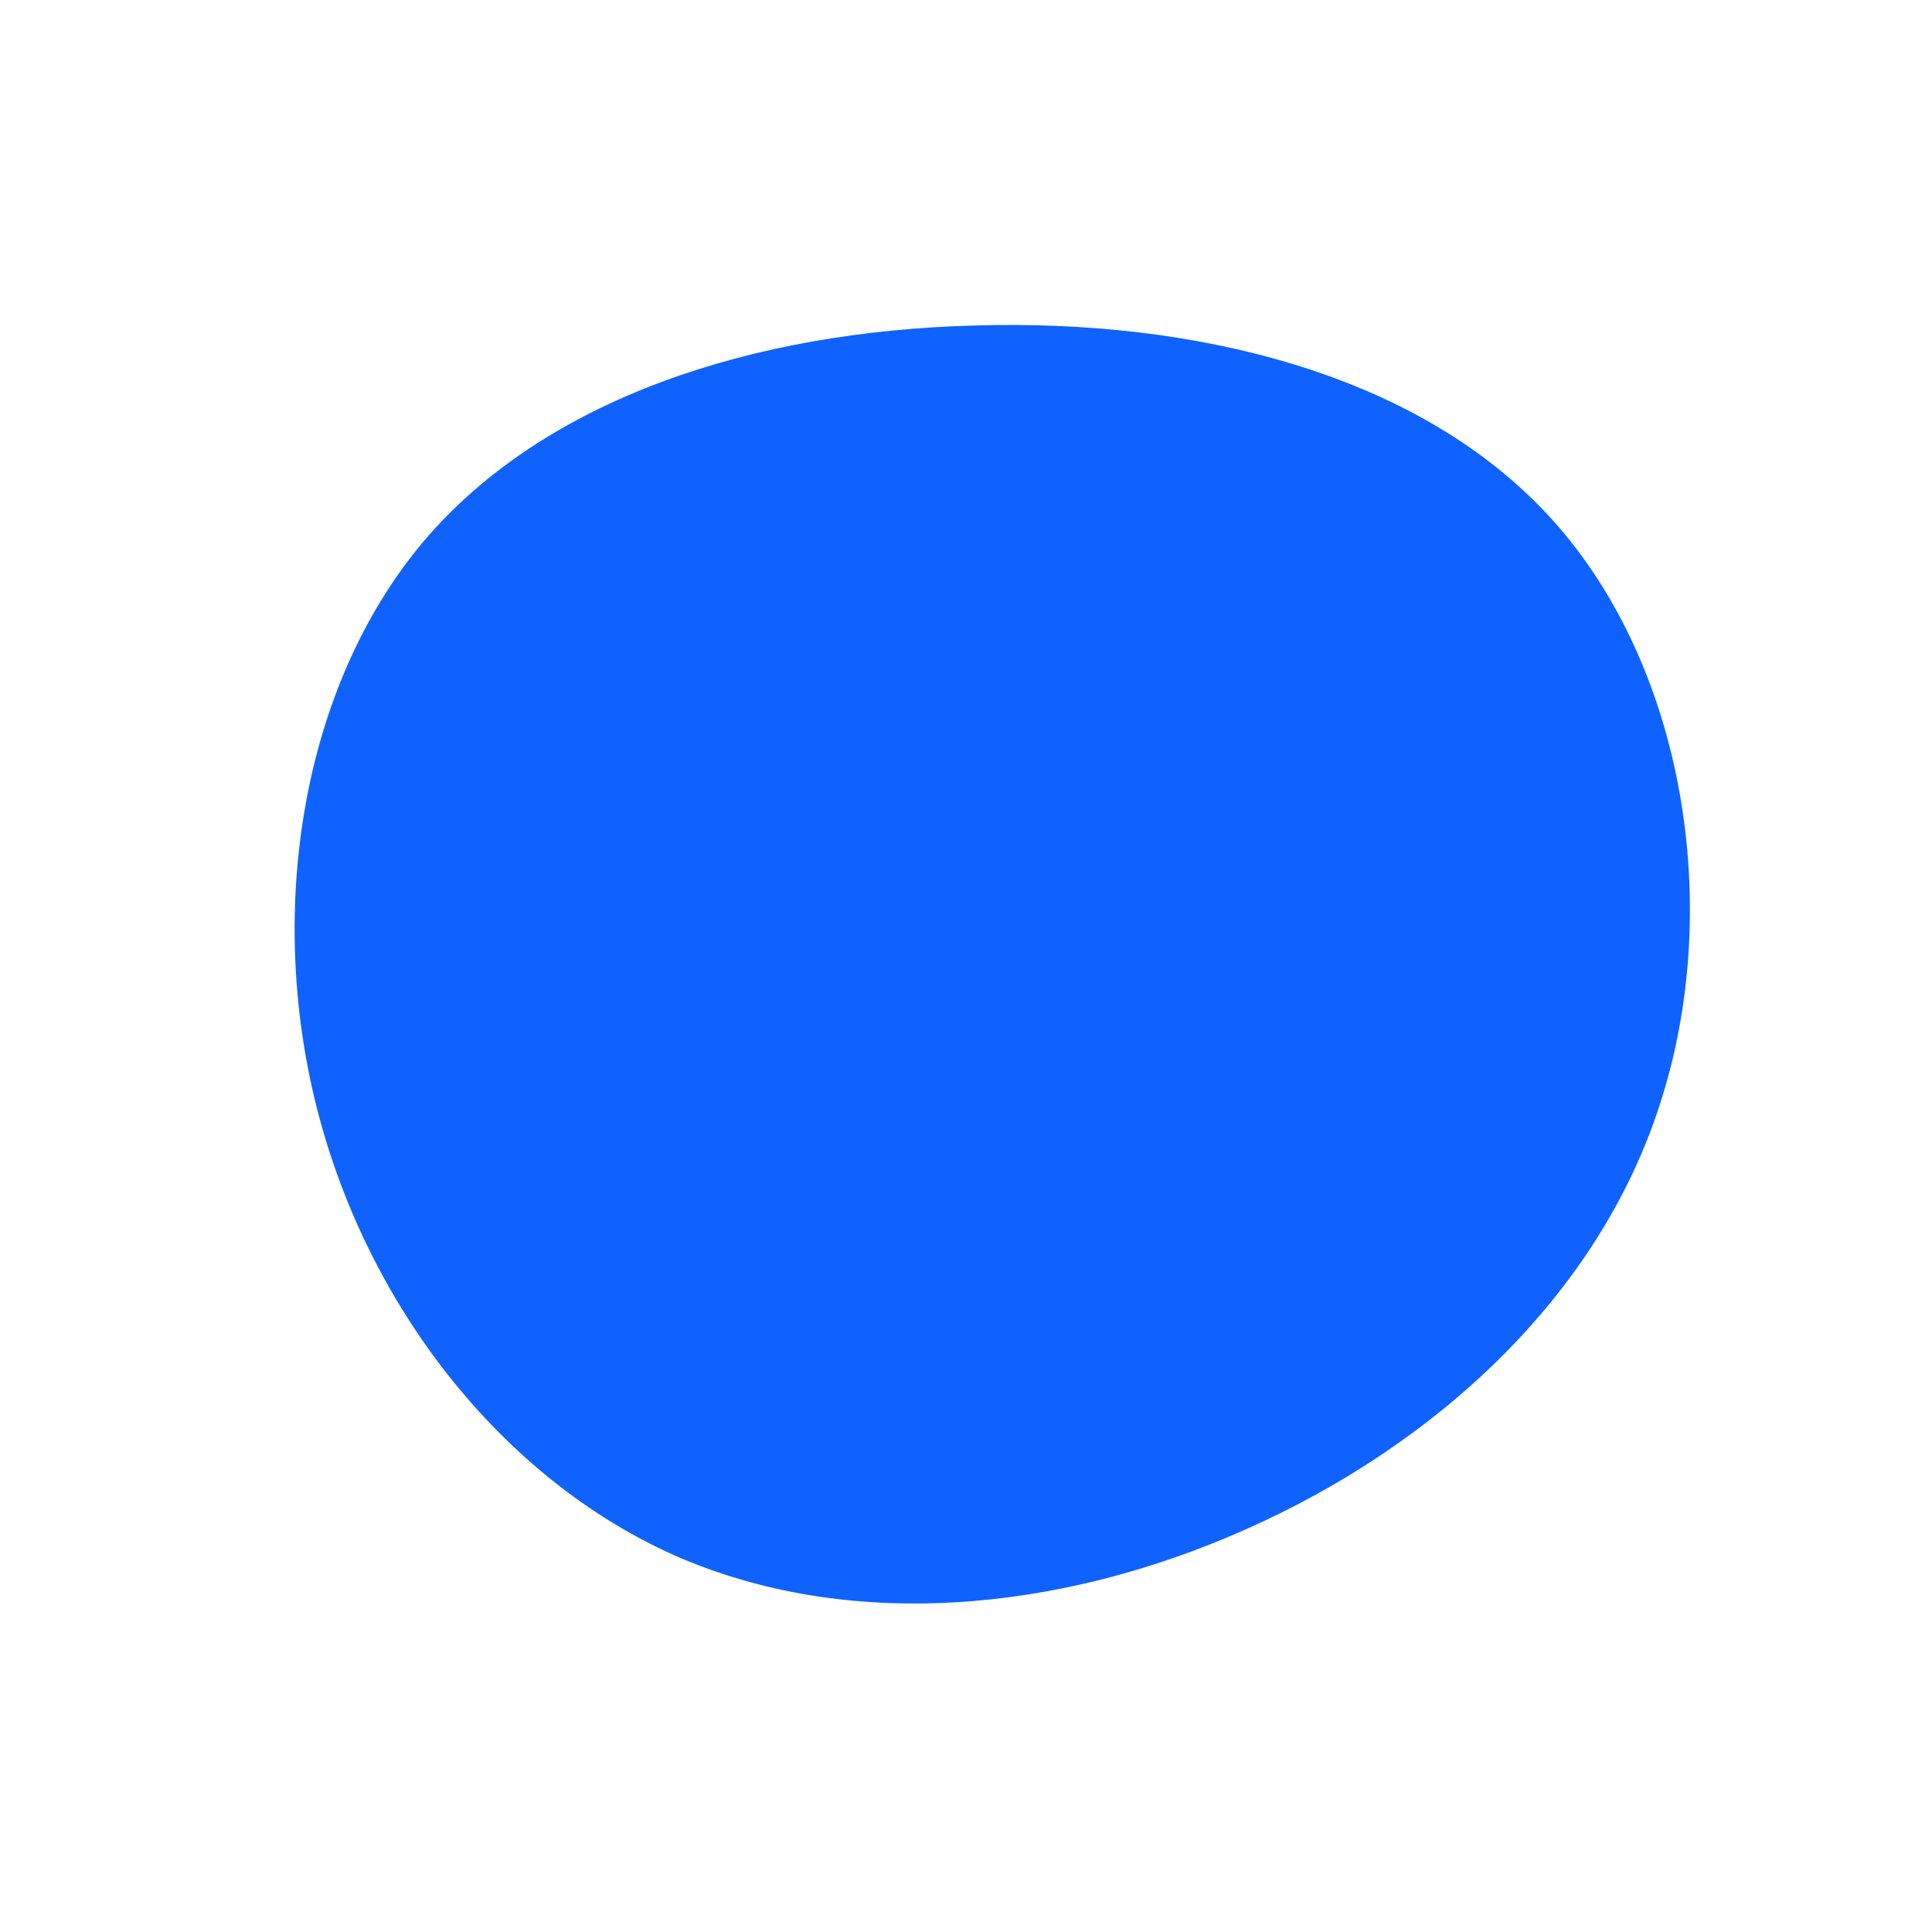 <?xml version="1.0" standalone="no"?>
<svg viewBox="0 0 200 200" xmlns="http://www.w3.org/2000/svg">
  <path fill="#0F62FE" d="M60.6,-46.3C74.4,-31.1,78.4,-6.1,71.9,14.1C65.5,34.3,48.4,49.7,29,58.3C9.5,67,-12.3,68.9,-30.2,61C-48.1,53,-62,35.2,-67.2,14.7C-72.4,-5.8,-68.8,-28.9,-56.2,-43.9C-43.5,-58.9,-21.8,-65.7,0.8,-66.3C23.4,-67,46.8,-61.5,60.6,-46.3Z" transform="translate(100 100)" />
</svg>
